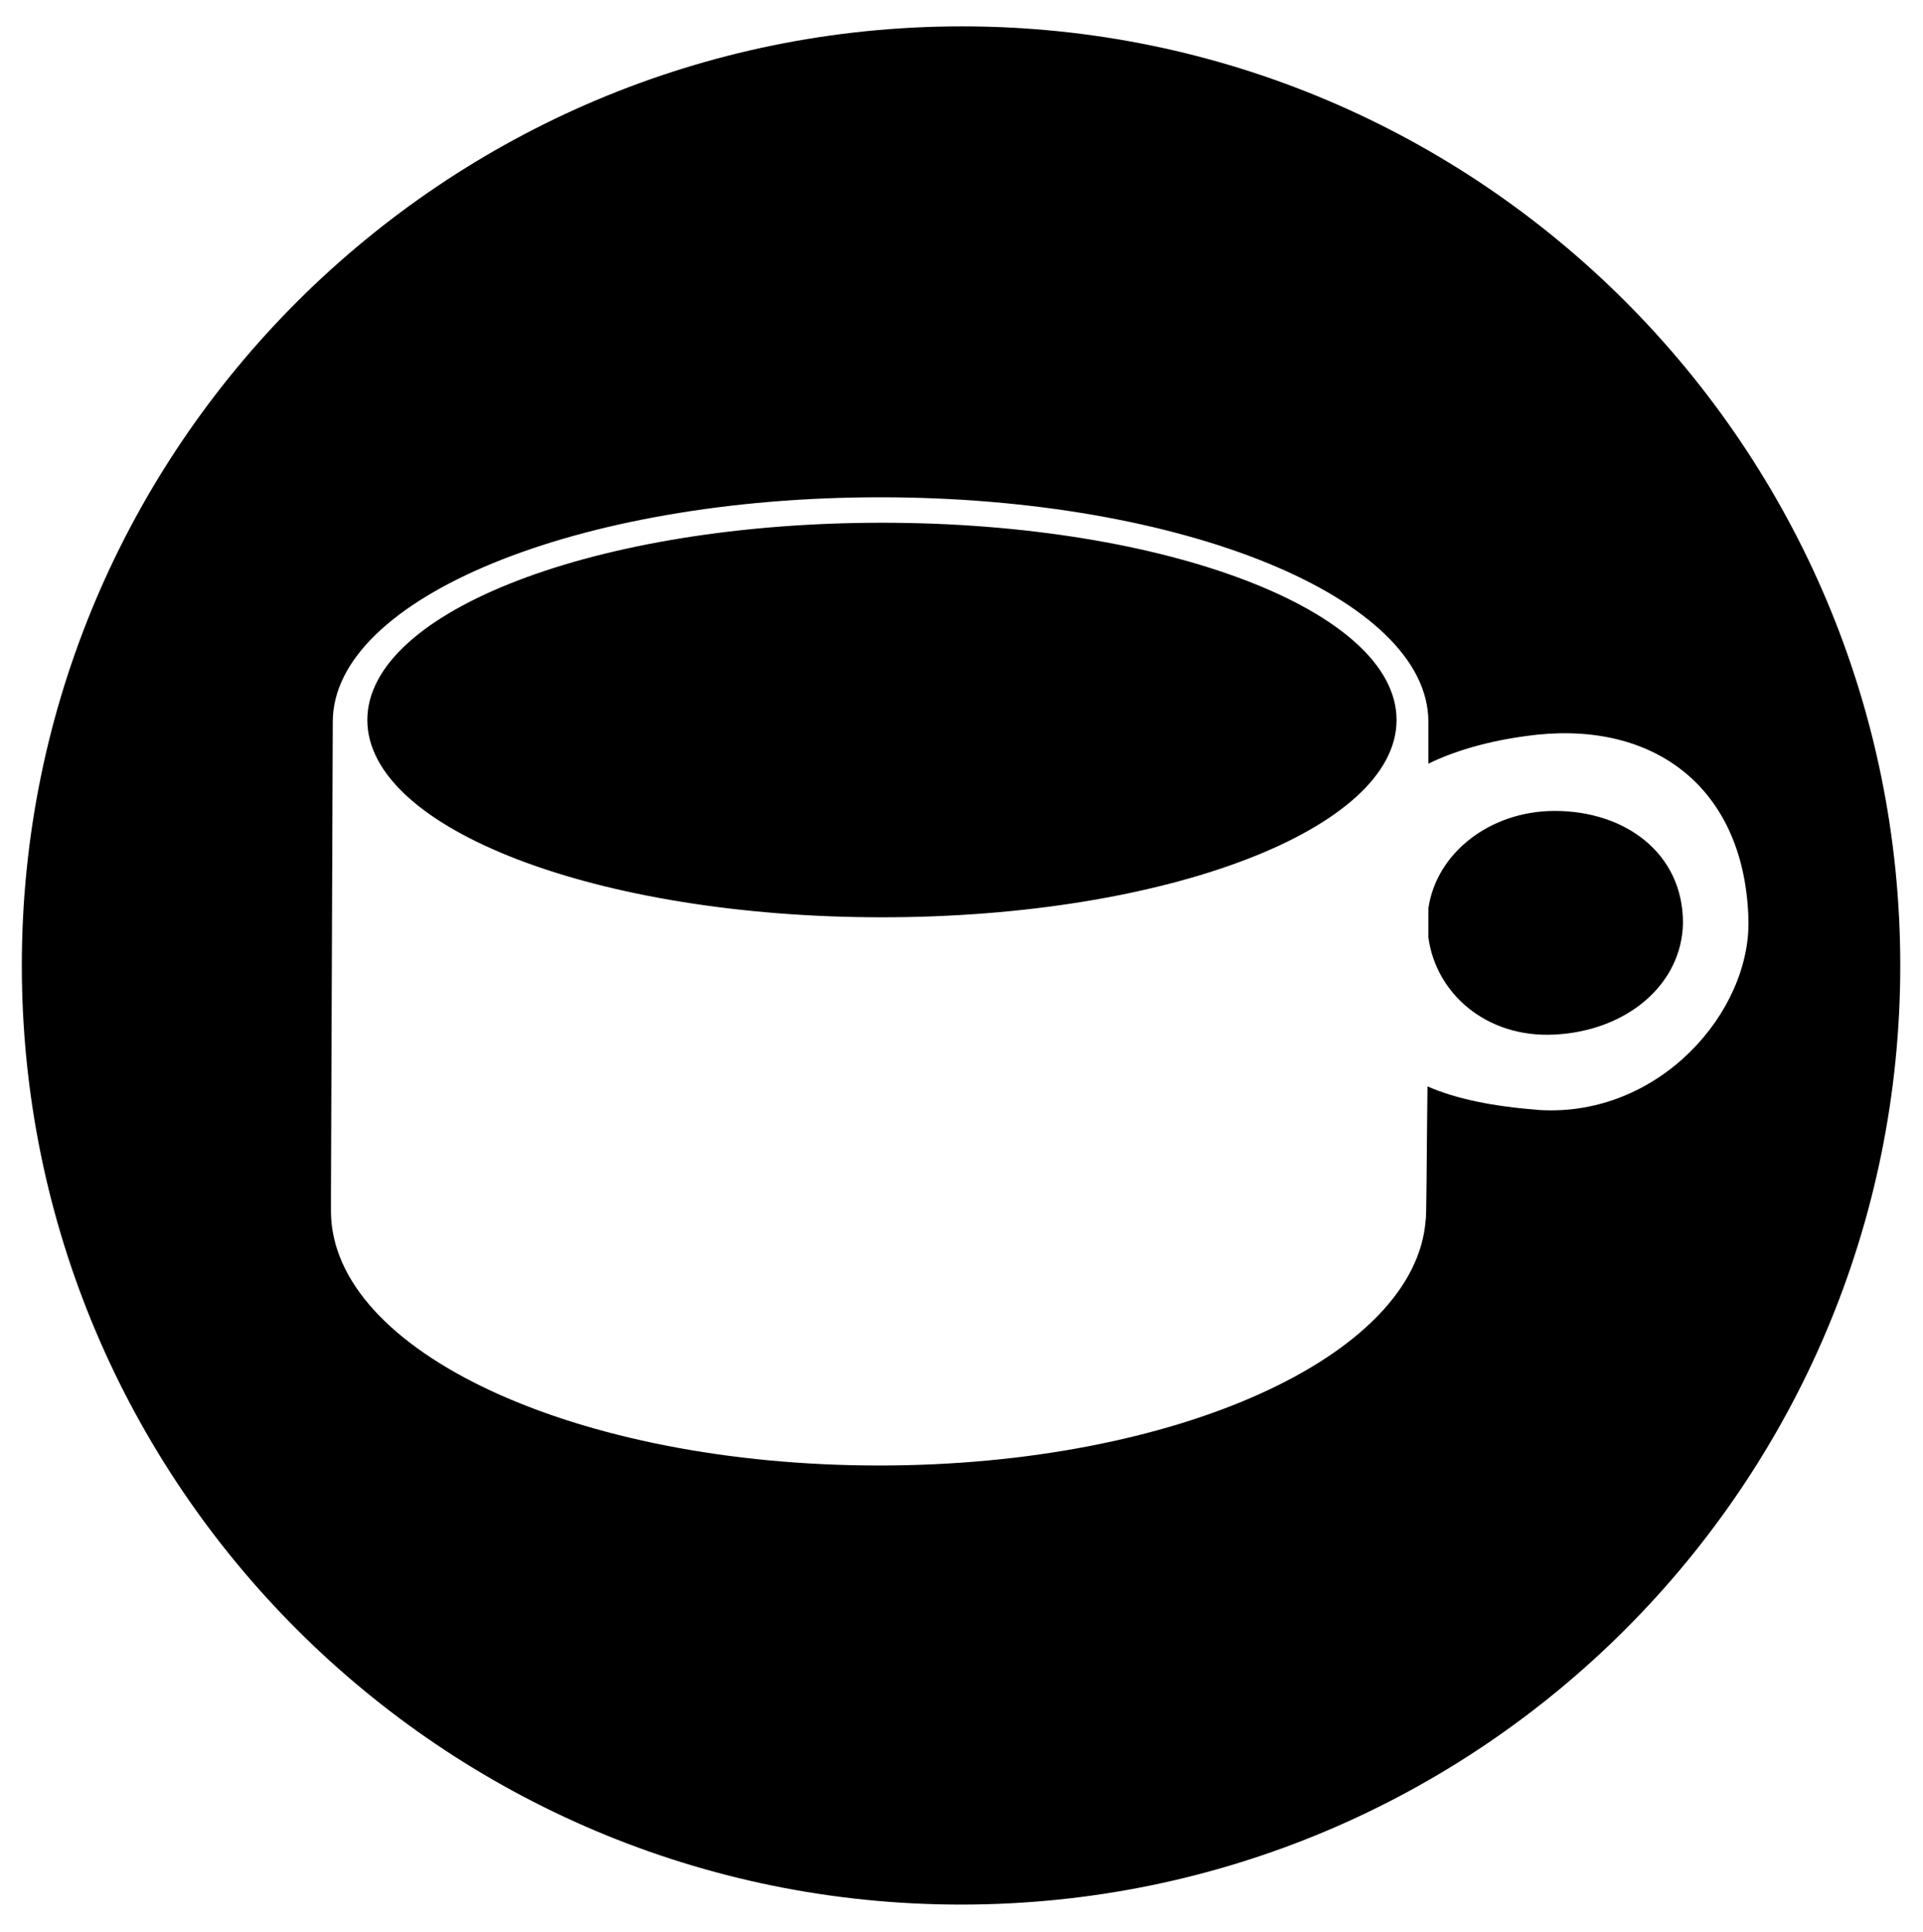 <svg xmlns="http://www.w3.org/2000/svg" viewBox="62.8 13.2 211.5 212.5"><path d="M216.4 92.4c0 12-25.3 21.7-56.6 21.7 -31.3 0-56.6-9.7-56.6-21.7s25.3-21.7 56.6-21.7C191.1 70.7 216.4 80.4 216.4 92.4zM233.8 102.4c-7.1 0-13 4.6-13.9 10.7 0 1 0 2.1 0 3.2 0.8 6.1 6.3 11.1 13.9 10.7 7.9-0.4 14-5.5 14.1-12.3C247.9 107.1 241.6 102.4 233.8 102.4zM271.8 119.4c0 57-46.2 103.3-103.3 103.3 -57 0-103.3-46.2-103.3-103.3S111.6 16.1 168.6 16.1C225.6 16.1 271.8 62.4 271.8 119.4zM255.1 114.3c-0.4-14.1-9.9-21.6-23.1-20.3 -4.7 0.5-8.8 1.6-12.1 3.2 0-2.8 0-4.6 0-4.6 0-13.6-27-24.7-60.3-24.7S99.4 79 99.4 92.6c0 0-0.2 52.1-0.2 52.1 0 0.6 0 1.1 0 1.7 0 15.5 27 28 60.3 28 32.6 0 59-12 60.1-27 0.1-0.1 0.1-6.4 0.2-14.7 3.2 1.4 7.2 2.2 12.3 2.6C245.3 136.1 255.4 124.5 255.1 114.3z"/></svg>

